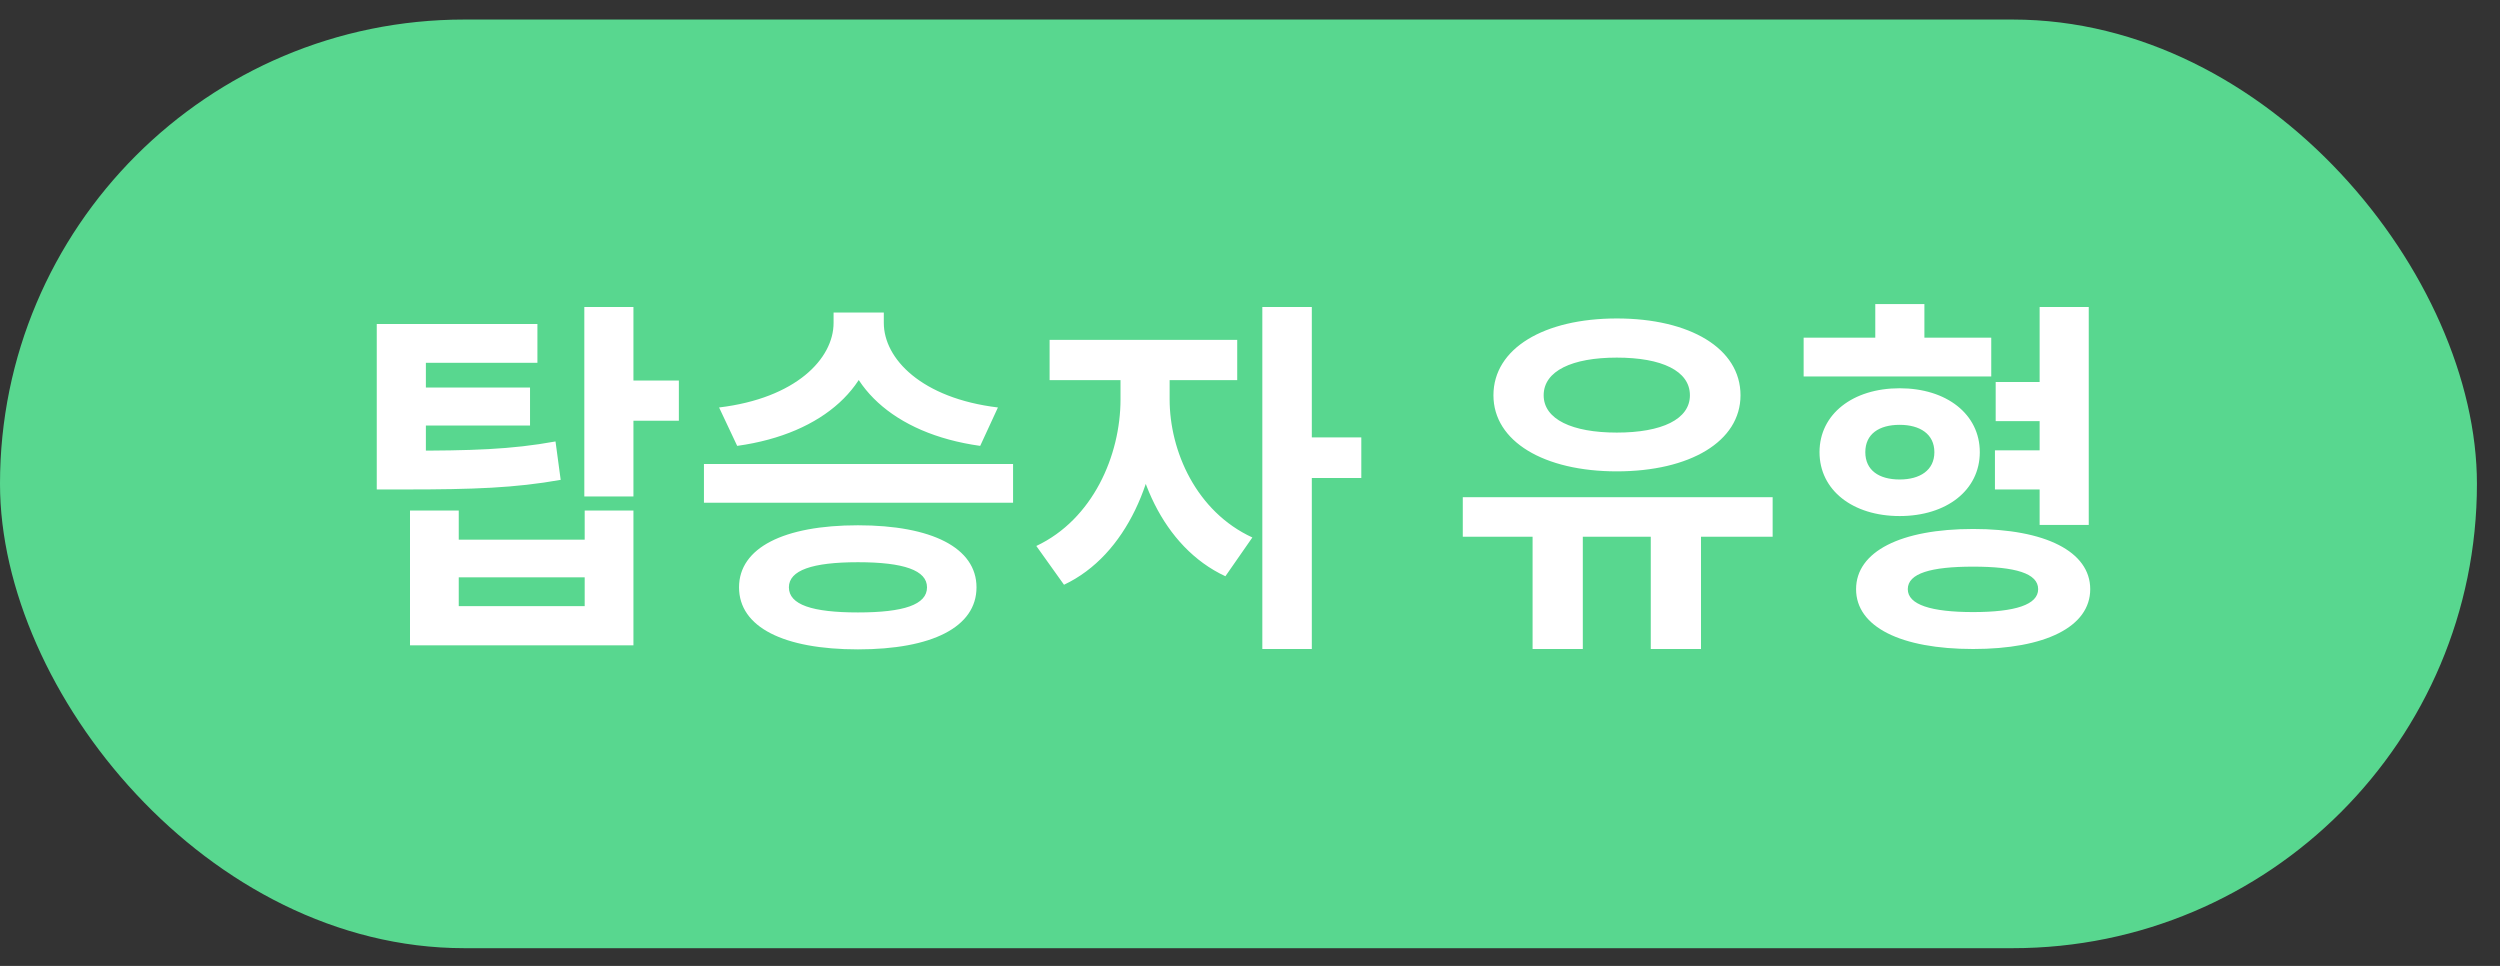 <svg width="88" height="34" viewBox="0 0 88 34" fill="none" xmlns="http://www.w3.org/2000/svg">
<rect x="0" y="0" width="88" height="34" fill="#333333" stroke="none"/>
<rect y="0.688" width="87.188" height="32.688" rx="16.344" fill="#58D78F"/>
<path d="M13.262 15.864H14.263C16.603 15.864 17.981 15.825 19.554 15.539L19.736 16.891C18.124 17.177 16.668 17.229 14.263 17.229H13.262V15.864ZM13.262 11.405H18.917V12.77H14.991V16.488H13.262V11.405ZM14.458 13.641H18.657V14.98H14.458V13.641ZM20.568 10.807H22.297V17.476H20.568V10.807ZM21.816 13.394H23.896V14.811H21.816V13.394ZM14.432 17.97H16.148V18.997H20.581V17.97H22.297V22.715H14.432V17.97ZM16.148 20.323V21.337H20.581V20.323H16.148ZM29.342 11.002H30.824V11.366C30.824 13.511 29.043 15.266 25.949 15.695L25.312 14.343C28.016 14.018 29.342 12.627 29.342 11.366V11.002ZM29.628 11.002H31.11V11.366C31.11 12.627 32.436 14.018 35.127 14.343L34.503 15.695C31.409 15.266 29.628 13.498 29.628 11.366V11.002ZM24.779 16.332H35.66V17.697H24.779V16.332ZM30.2 18.49C32.8 18.49 34.373 19.283 34.373 20.674C34.373 22.078 32.8 22.858 30.2 22.858C27.587 22.858 26.014 22.078 26.014 20.674C26.014 19.283 27.587 18.49 30.2 18.49ZM30.2 19.79C28.588 19.79 27.769 20.076 27.769 20.674C27.769 21.285 28.588 21.558 30.2 21.558C31.812 21.558 32.631 21.285 32.631 20.674C32.631 20.076 31.812 19.79 30.2 19.79ZM39.442 12.705H40.807V14.057C40.807 16.774 39.663 19.543 37.453 20.583L36.478 19.218C38.467 18.282 39.442 16.033 39.442 14.057V12.705ZM39.806 12.705H41.171V14.057C41.171 15.877 42.107 18.009 44.083 18.919L43.134 20.284C40.924 19.257 39.806 16.618 39.806 14.057V12.705ZM36.946 11.964H43.55V13.381H36.946V11.964ZM44.434 10.807H46.176V22.845H44.434V10.807ZM45.786 15.396H47.918V16.826H45.786V15.396ZM53.947 18.412H55.715V22.845H53.947V18.412ZM58.107 18.412H59.875V22.845H58.107V18.412ZM51.49 17.502H62.397V18.893H51.49V17.502ZM56.911 11.21C59.485 11.21 61.266 12.263 61.266 13.914C61.266 15.539 59.485 16.592 56.911 16.592C54.35 16.592 52.569 15.539 52.569 13.914C52.569 12.263 54.35 11.21 56.911 11.21ZM56.911 12.588C55.338 12.588 54.337 13.056 54.337 13.914C54.337 14.759 55.338 15.227 56.911 15.227C58.497 15.227 59.485 14.759 59.485 13.914C59.485 13.056 58.497 12.588 56.911 12.588ZM70.248 13.446H72.458V14.824H70.248V13.446ZM70.222 15.851H72.419V17.229H70.222V15.851ZM63.488 11.886H70.092V13.251H63.488V11.886ZM66.868 13.667C68.519 13.667 69.689 14.577 69.689 15.916C69.689 17.255 68.519 18.165 66.868 18.165C65.217 18.165 64.047 17.255 64.047 15.916C64.047 14.577 65.217 13.667 66.868 13.667ZM66.868 14.954C66.14 14.954 65.659 15.279 65.659 15.916C65.659 16.553 66.14 16.878 66.868 16.878C67.583 16.878 68.09 16.553 68.09 15.916C68.09 15.279 67.583 14.954 66.868 14.954ZM66.01 10.703H67.739V12.835H66.01V10.703ZM71.795 10.807H73.524V18.477H71.795V10.807ZM69.455 18.62C71.99 18.62 73.576 19.413 73.576 20.739C73.576 22.065 71.99 22.845 69.455 22.845C66.907 22.845 65.334 22.065 65.334 20.739C65.334 19.413 66.907 18.62 69.455 18.62ZM69.455 19.946C67.973 19.946 67.154 20.18 67.154 20.739C67.154 21.285 67.973 21.545 69.455 21.545C70.937 21.545 71.743 21.285 71.743 20.739C71.743 20.18 70.937 19.946 69.455 19.946Z" fill="white"/>
</svg>
